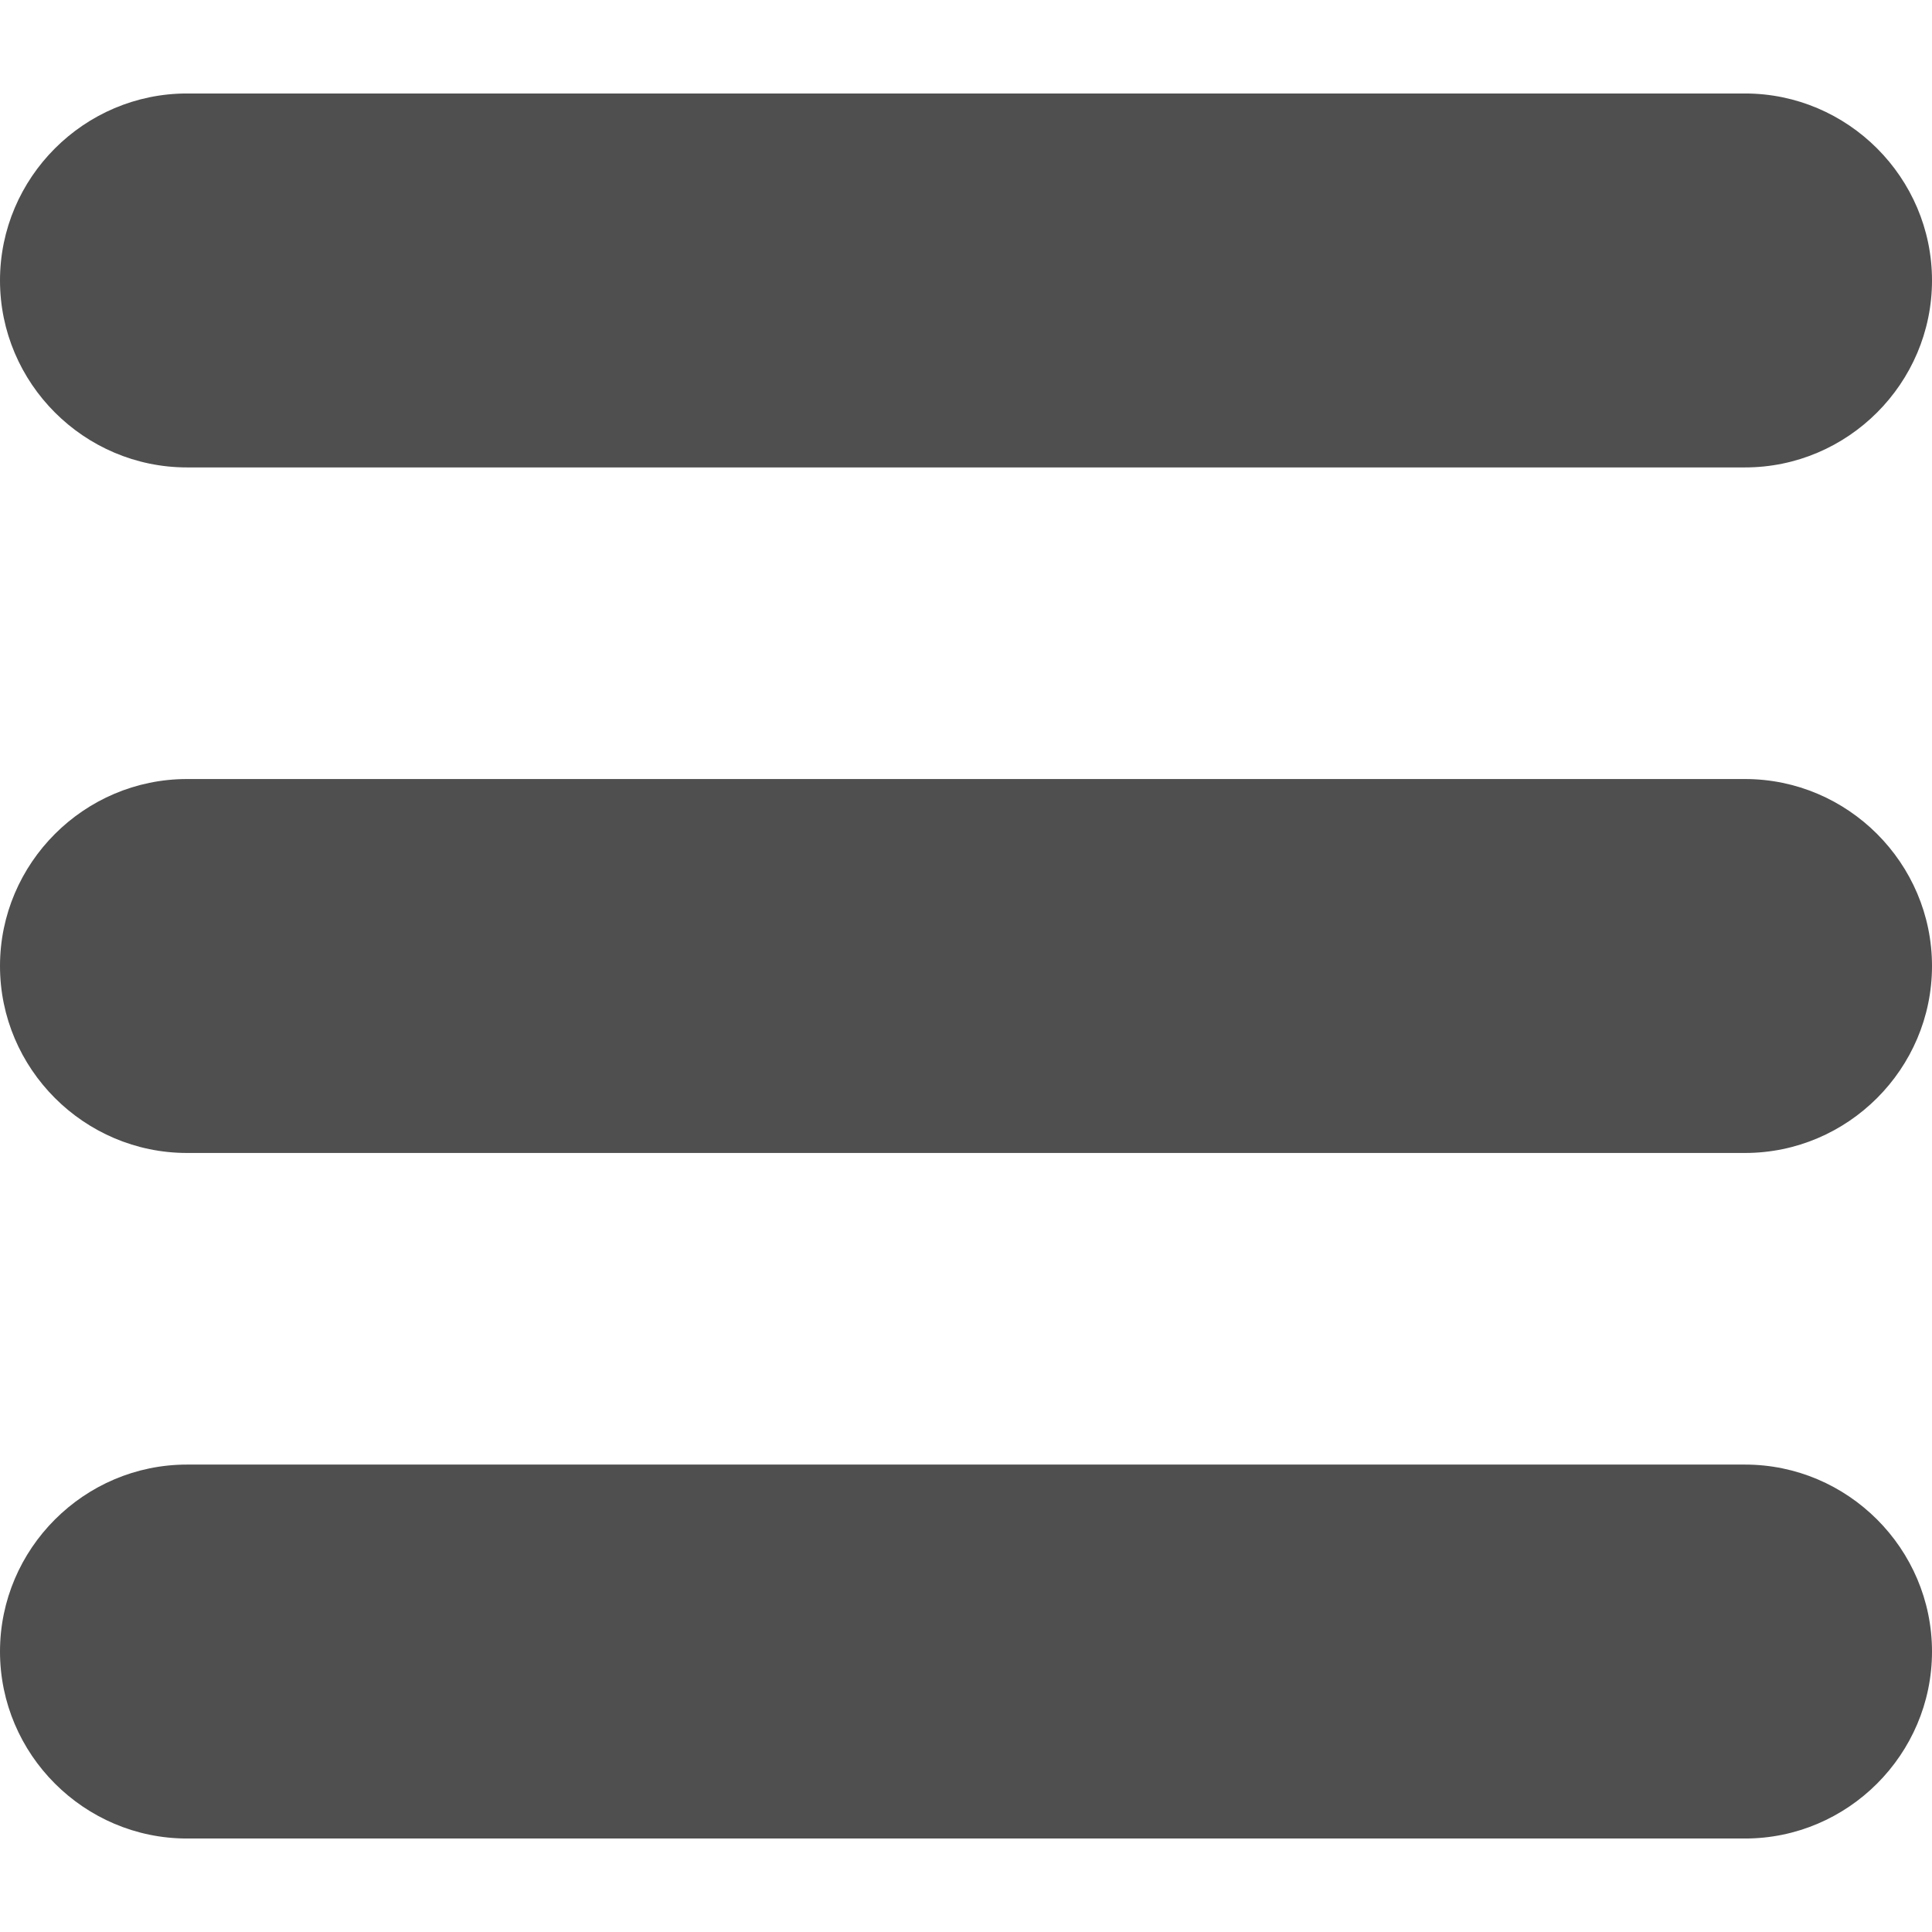 <svg width="124" height="124" viewBox="0 0 124 124" fill="none" xmlns="http://www.w3.org/2000/svg">
<path d="M112 6H12C5.4 6 0 11.4 0 18C0 24.6 5.4 30 12 30H112C118.6 30 124 24.6 124 18C124 11.4 118.6 6 112 6Z" fill="#4F4F4F"/>
<path d="M112 50H12C5.4 50 0 55.4 0 62C0 68.6 5.4 74 12 74H112C118.6 74 124 68.6 124 62C124 55.4 118.6 50 112 50Z" fill="#4F4F4F"/>
<path d="M112 94H12C5.4 94 0 99.4 0 106C0 112.6 5.4 118 12 118H112C118.6 118 124 112.6 124 106C124 99.4 118.6 94 112 94Z" fill="#4F4F4F"/>
</svg>
